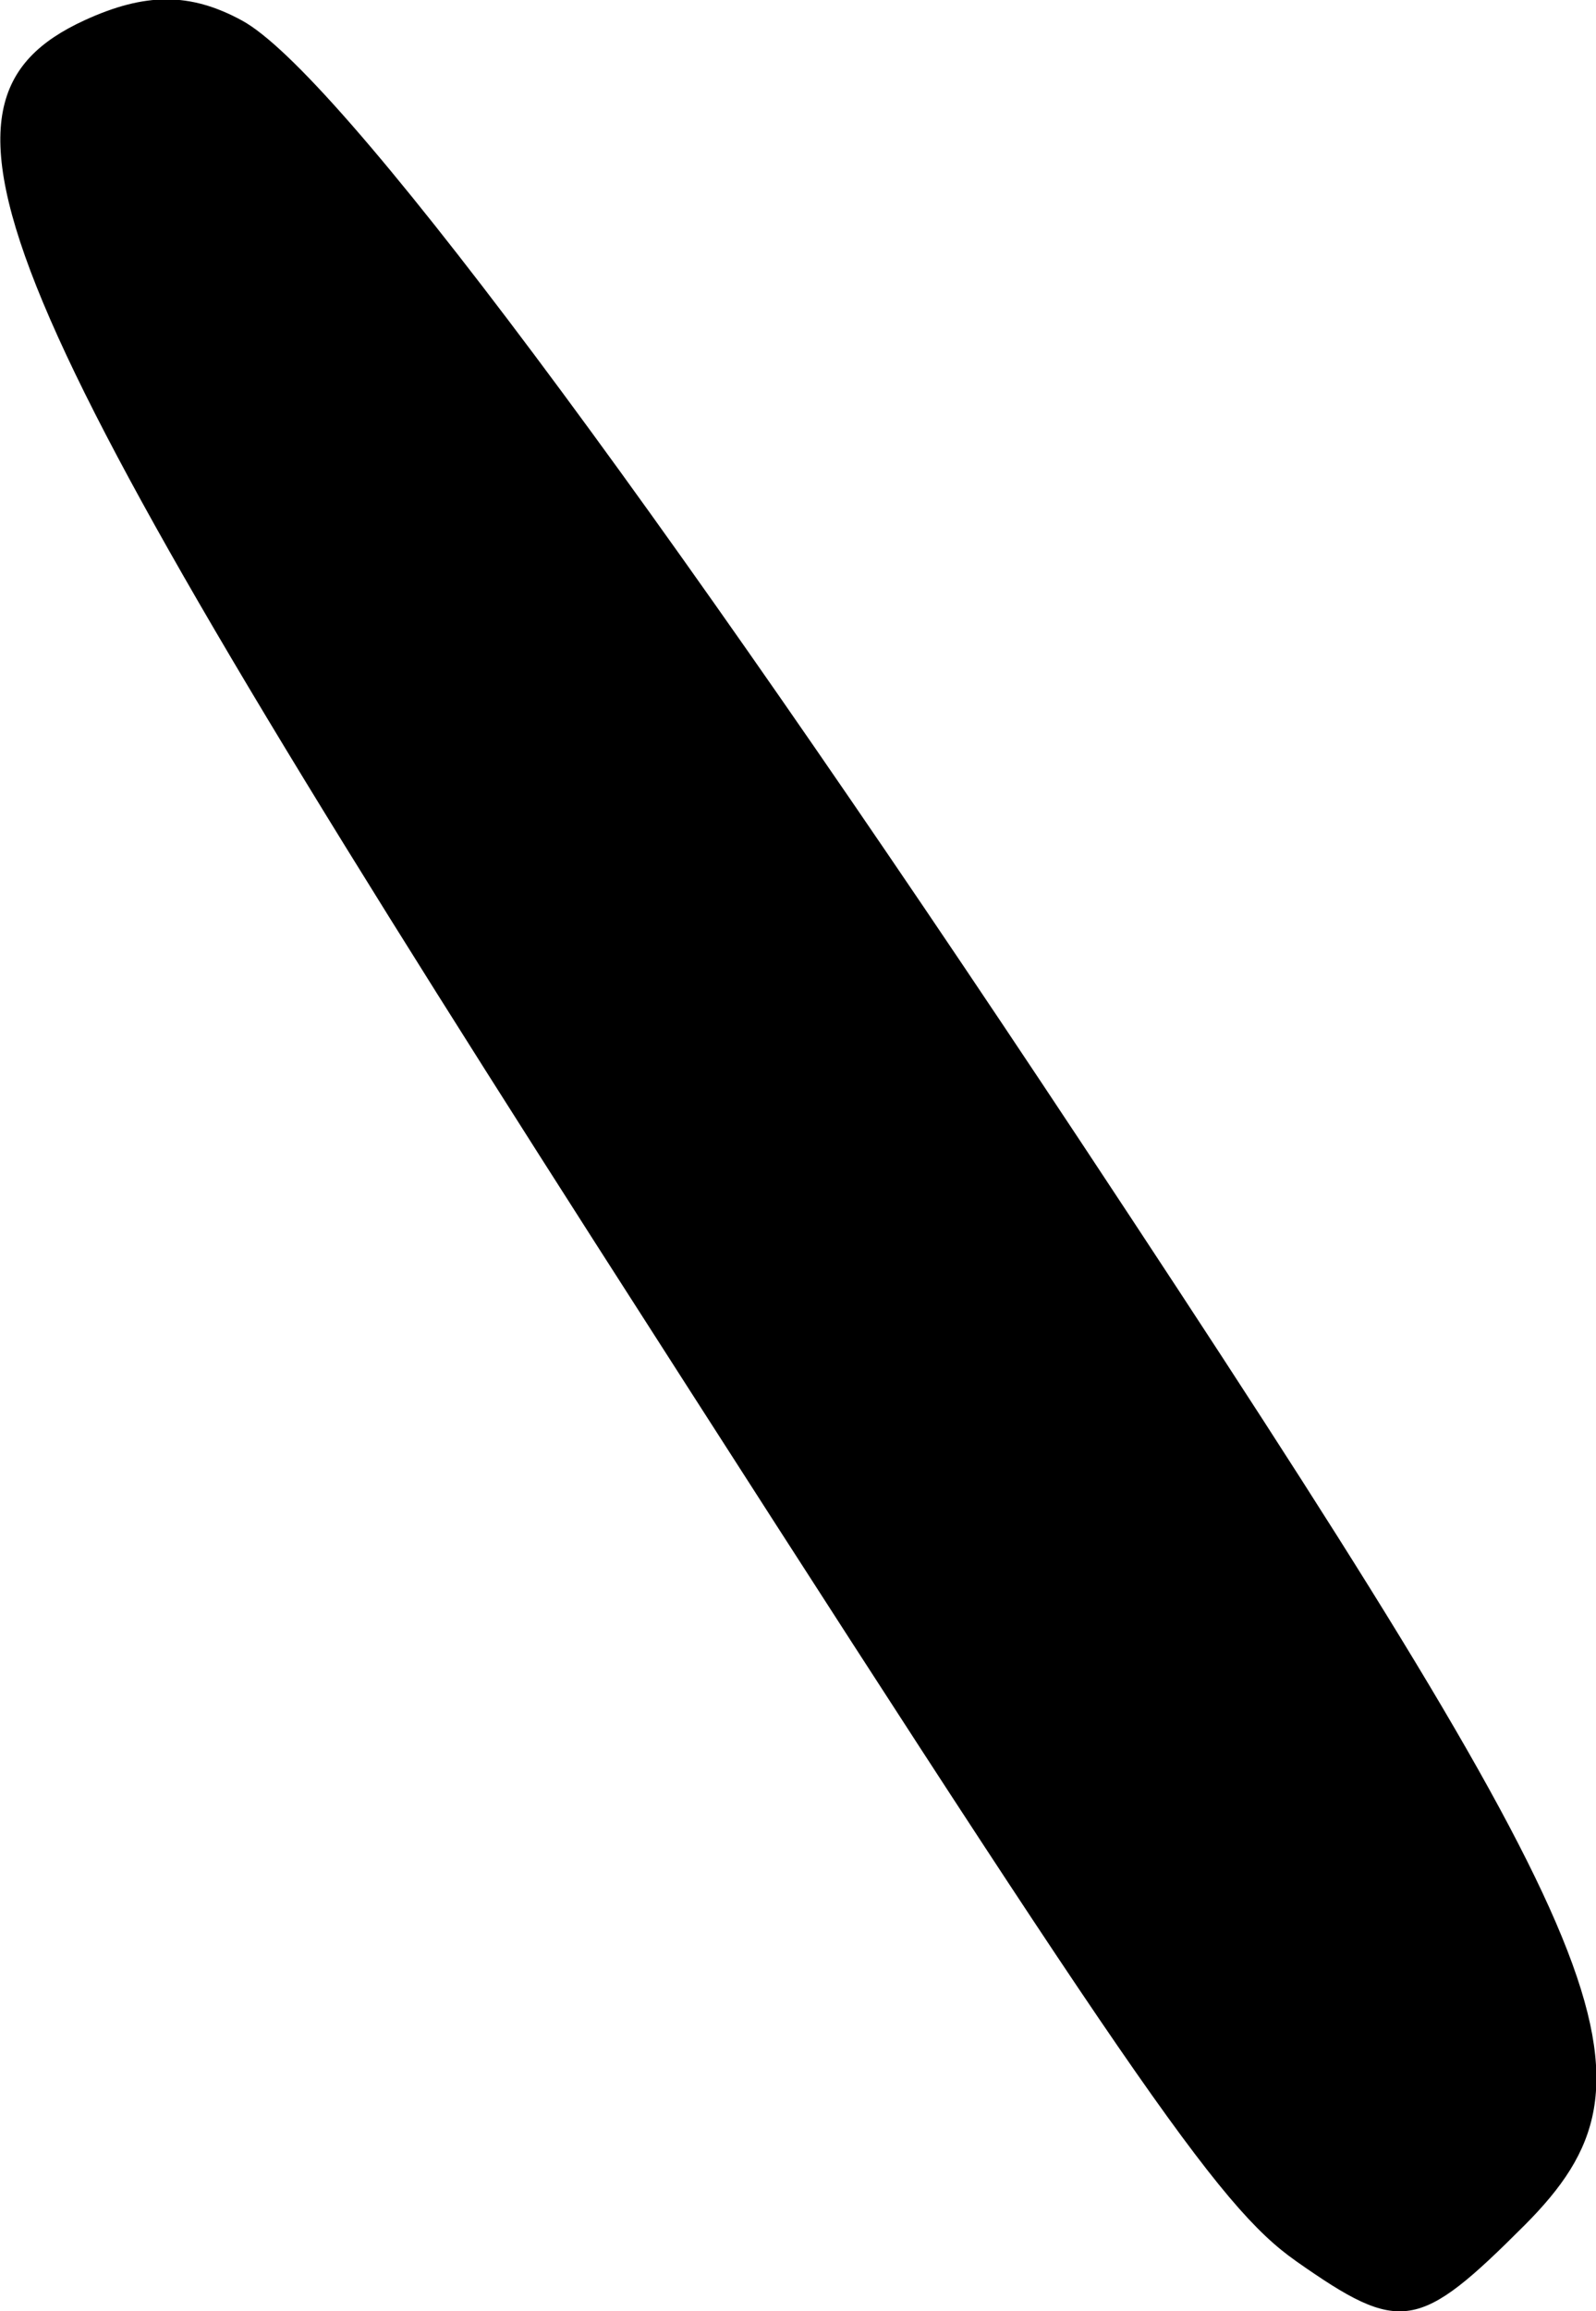 <?xml version="1.0" encoding="UTF-8" standalone="no"?>
<!-- Created with Inkscape (http://www.inkscape.org/) -->

<svg
   xmlns:dc="http://purl.org/dc/elements/1.1/"
   xmlns:cc="http://creativecommons.org/ns#"
   xmlns:rdf="http://www.w3.org/1999/02/22-rdf-syntax-ns#"
   xmlns:svg="http://www.w3.org/2000/svg"
   xmlns="http://www.w3.org/2000/svg"
   xmlns:sodipodi="http://sodipodi.sourceforge.net/DTD/sodipodi-0.dtd"
   xmlns:inkscape="http://www.inkscape.org/namespaces/inkscape"
   width="1.889mm"
   height="2.733mm"
   viewBox="0 0 1.889 2.733"
   version="1.1"
   id="svg9685"
   inkscape:version="0.92.3 (2405546, 2018-03-11)"
   sodipodi:docname="symbol-back-slash.svg">
  <defs
     id="defs9679" />
  <sodipodi:namedview
     id="base"
     pagecolor="#ffffff"
     bordercolor="#666666"
     borderopacity="1.0"
     inkscape:pageopacity="0.0"
     inkscape:pageshadow="2"
     inkscape:zoom="0.35"
     inkscape:cx="-317.85863"
     inkscape:cy="-143.40593"
     inkscape:document-units="mm"
     inkscape:current-layer="layer1"
     showgrid="false"
     fit-margin-top="0"
     fit-margin-left="0"
     fit-margin-right="0"
     fit-margin-bottom="0"
     inkscape:window-width="2560"
     inkscape:window-height="1377"
     inkscape:window-x="1072"
     inkscape:window-y="1072"
     inkscape:window-maximized="1" />
  <g
     inkscape:label="Layer 1"
     inkscape:groupmode="layer"
     id="layer1"
     transform="translate(-67.091,-108.157)">
    <path
       style="fill:#000000;stroke-width:0.265"
       d="m 68.625,110.831 c -0.093,-0.065 -0.193,-0.211 -0.83,-1.205 -0.725,-1.133 -0.815,-1.348 -0.604,-1.445 0.072,-0.033 0.125,-0.033 0.186,5e-5 0.112,0.06 0.481,0.553 0.995,1.329 0.642,0.97 0.697,1.104 0.524,1.278 -0.126,0.126 -0.147,0.13 -0.271,0.043 z"
       id="path1077"
       inkscape:connector-curvature="0" />
  </g>
</svg>
